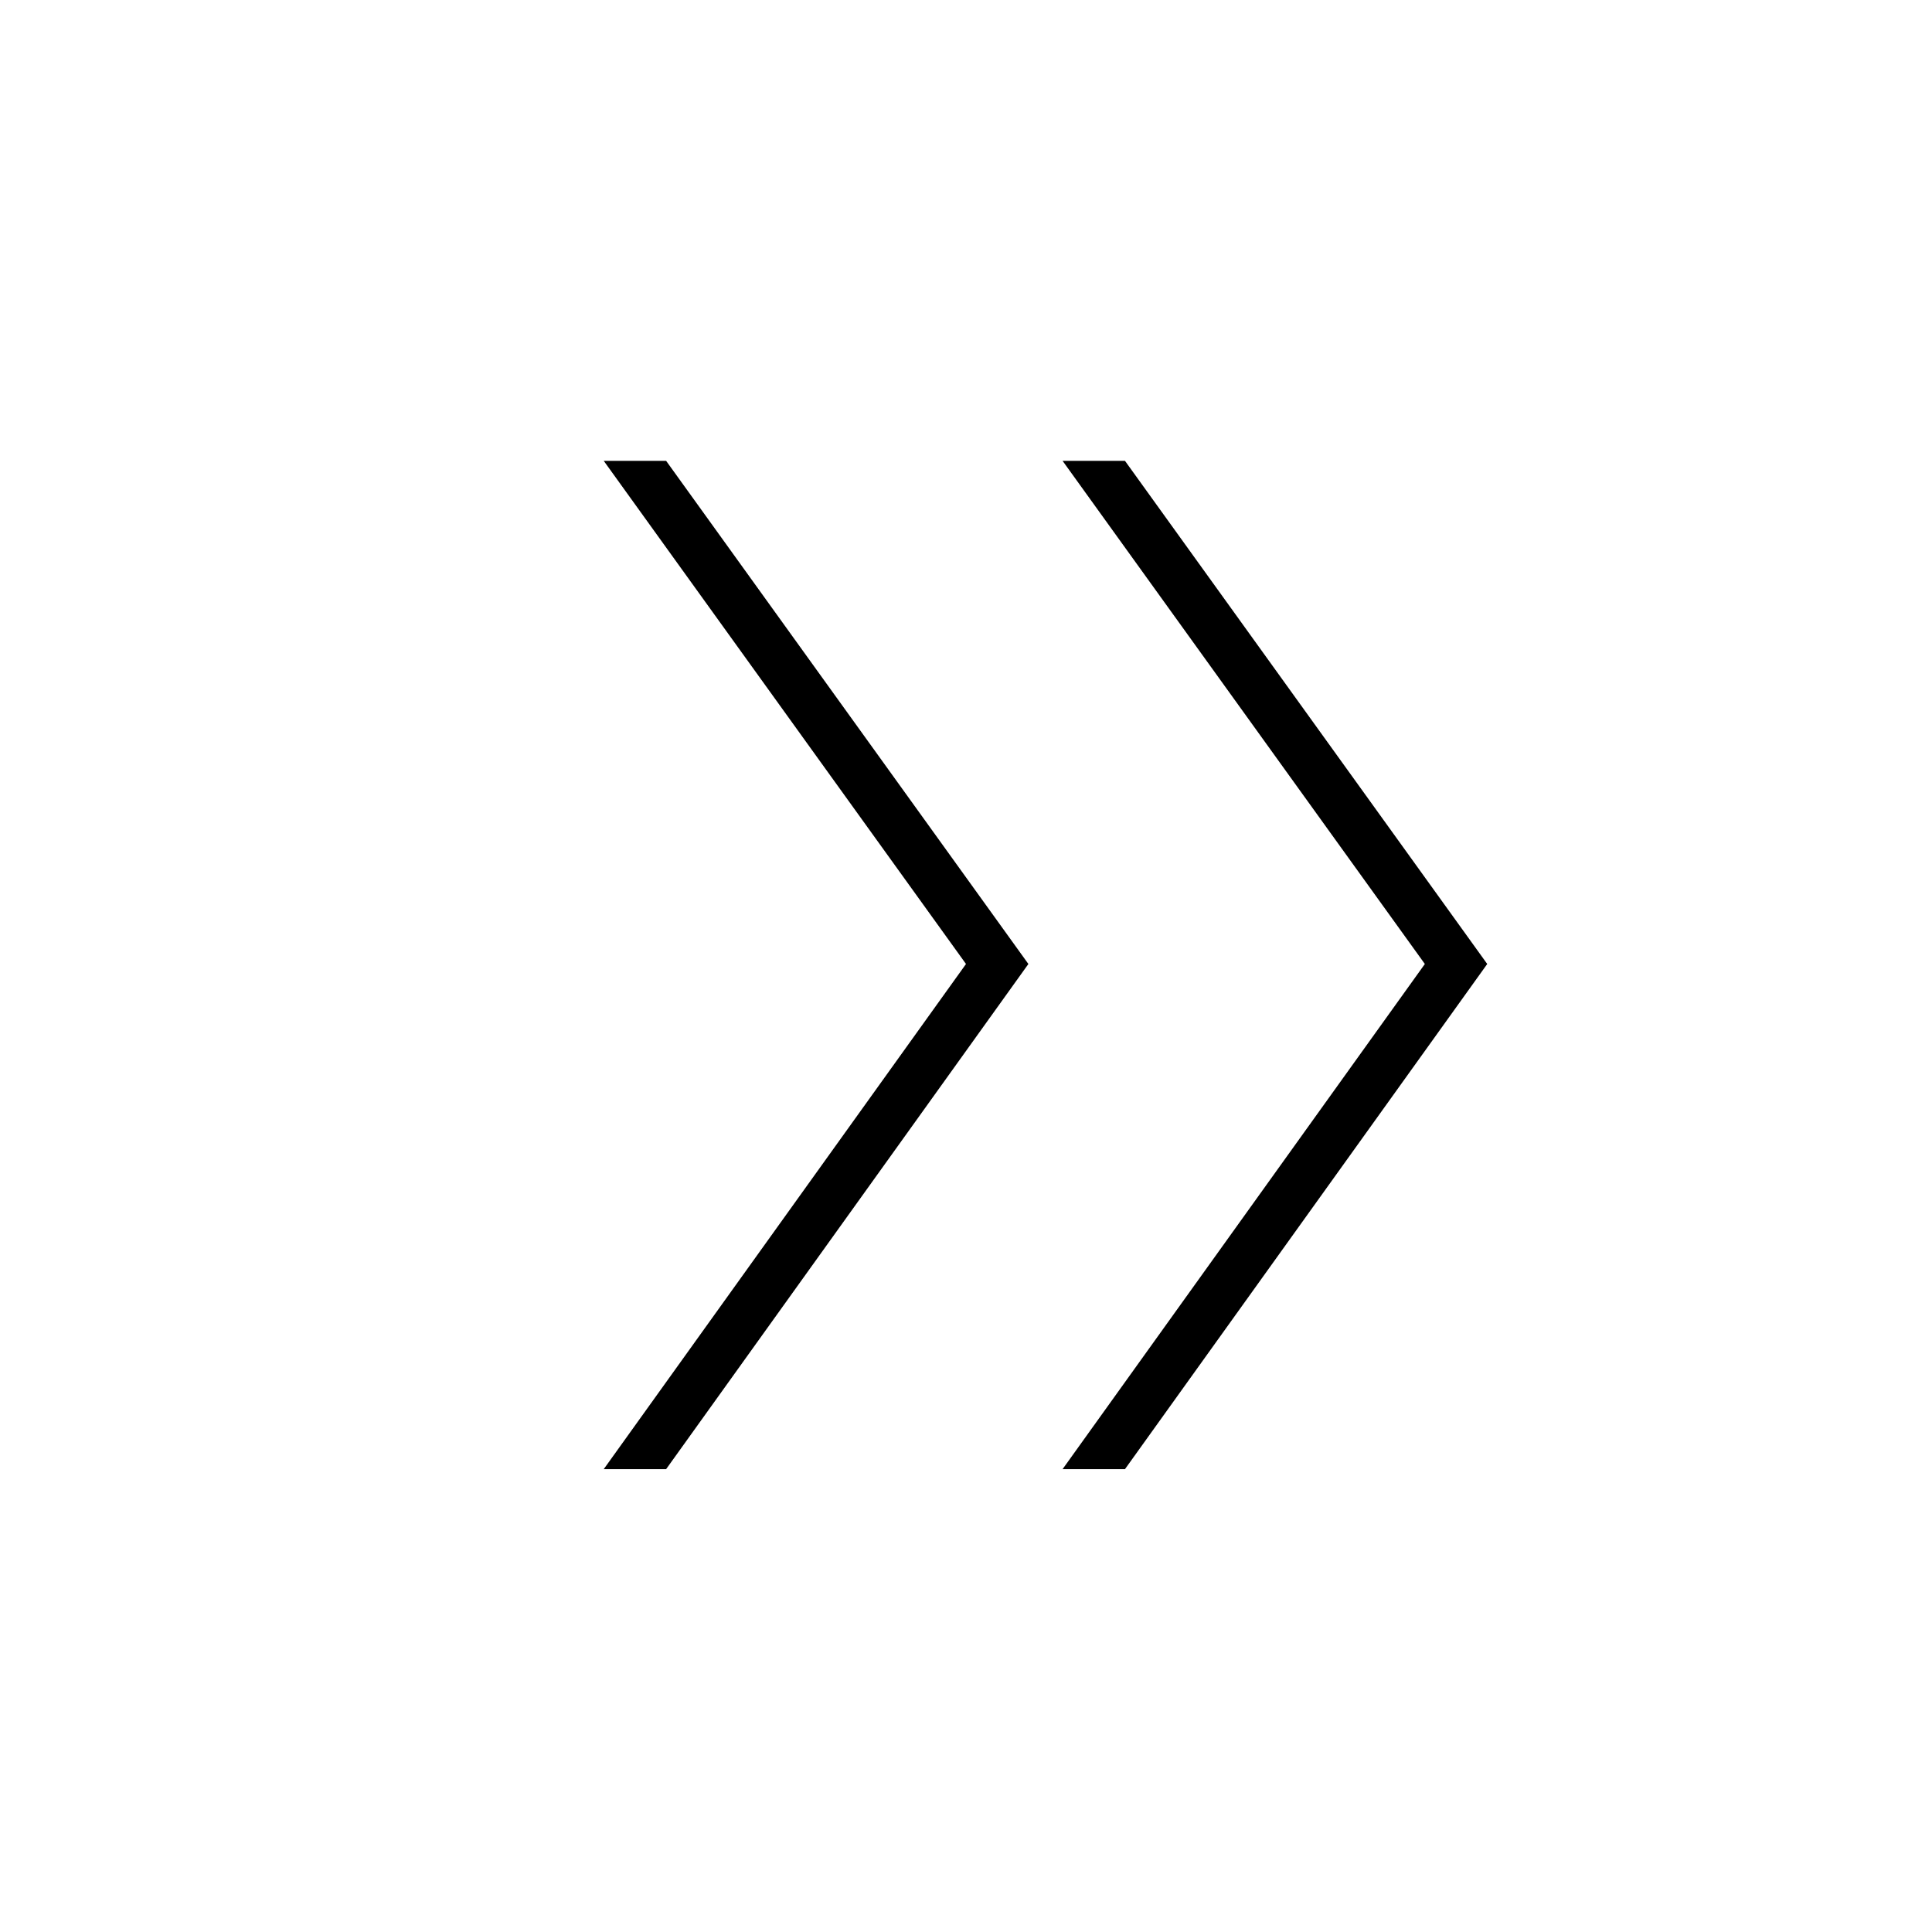 <svg xmlns="http://www.w3.org/2000/svg" height="24" width="24"><path d="M13.2 18.25 17.7 11.975 13.2 5.725H13.975L18.475 11.975L13.975 18.25ZM7.5 18.25 12 11.975 7.5 5.725H8.275L12.775 11.975L8.275 18.25Z"/></svg>